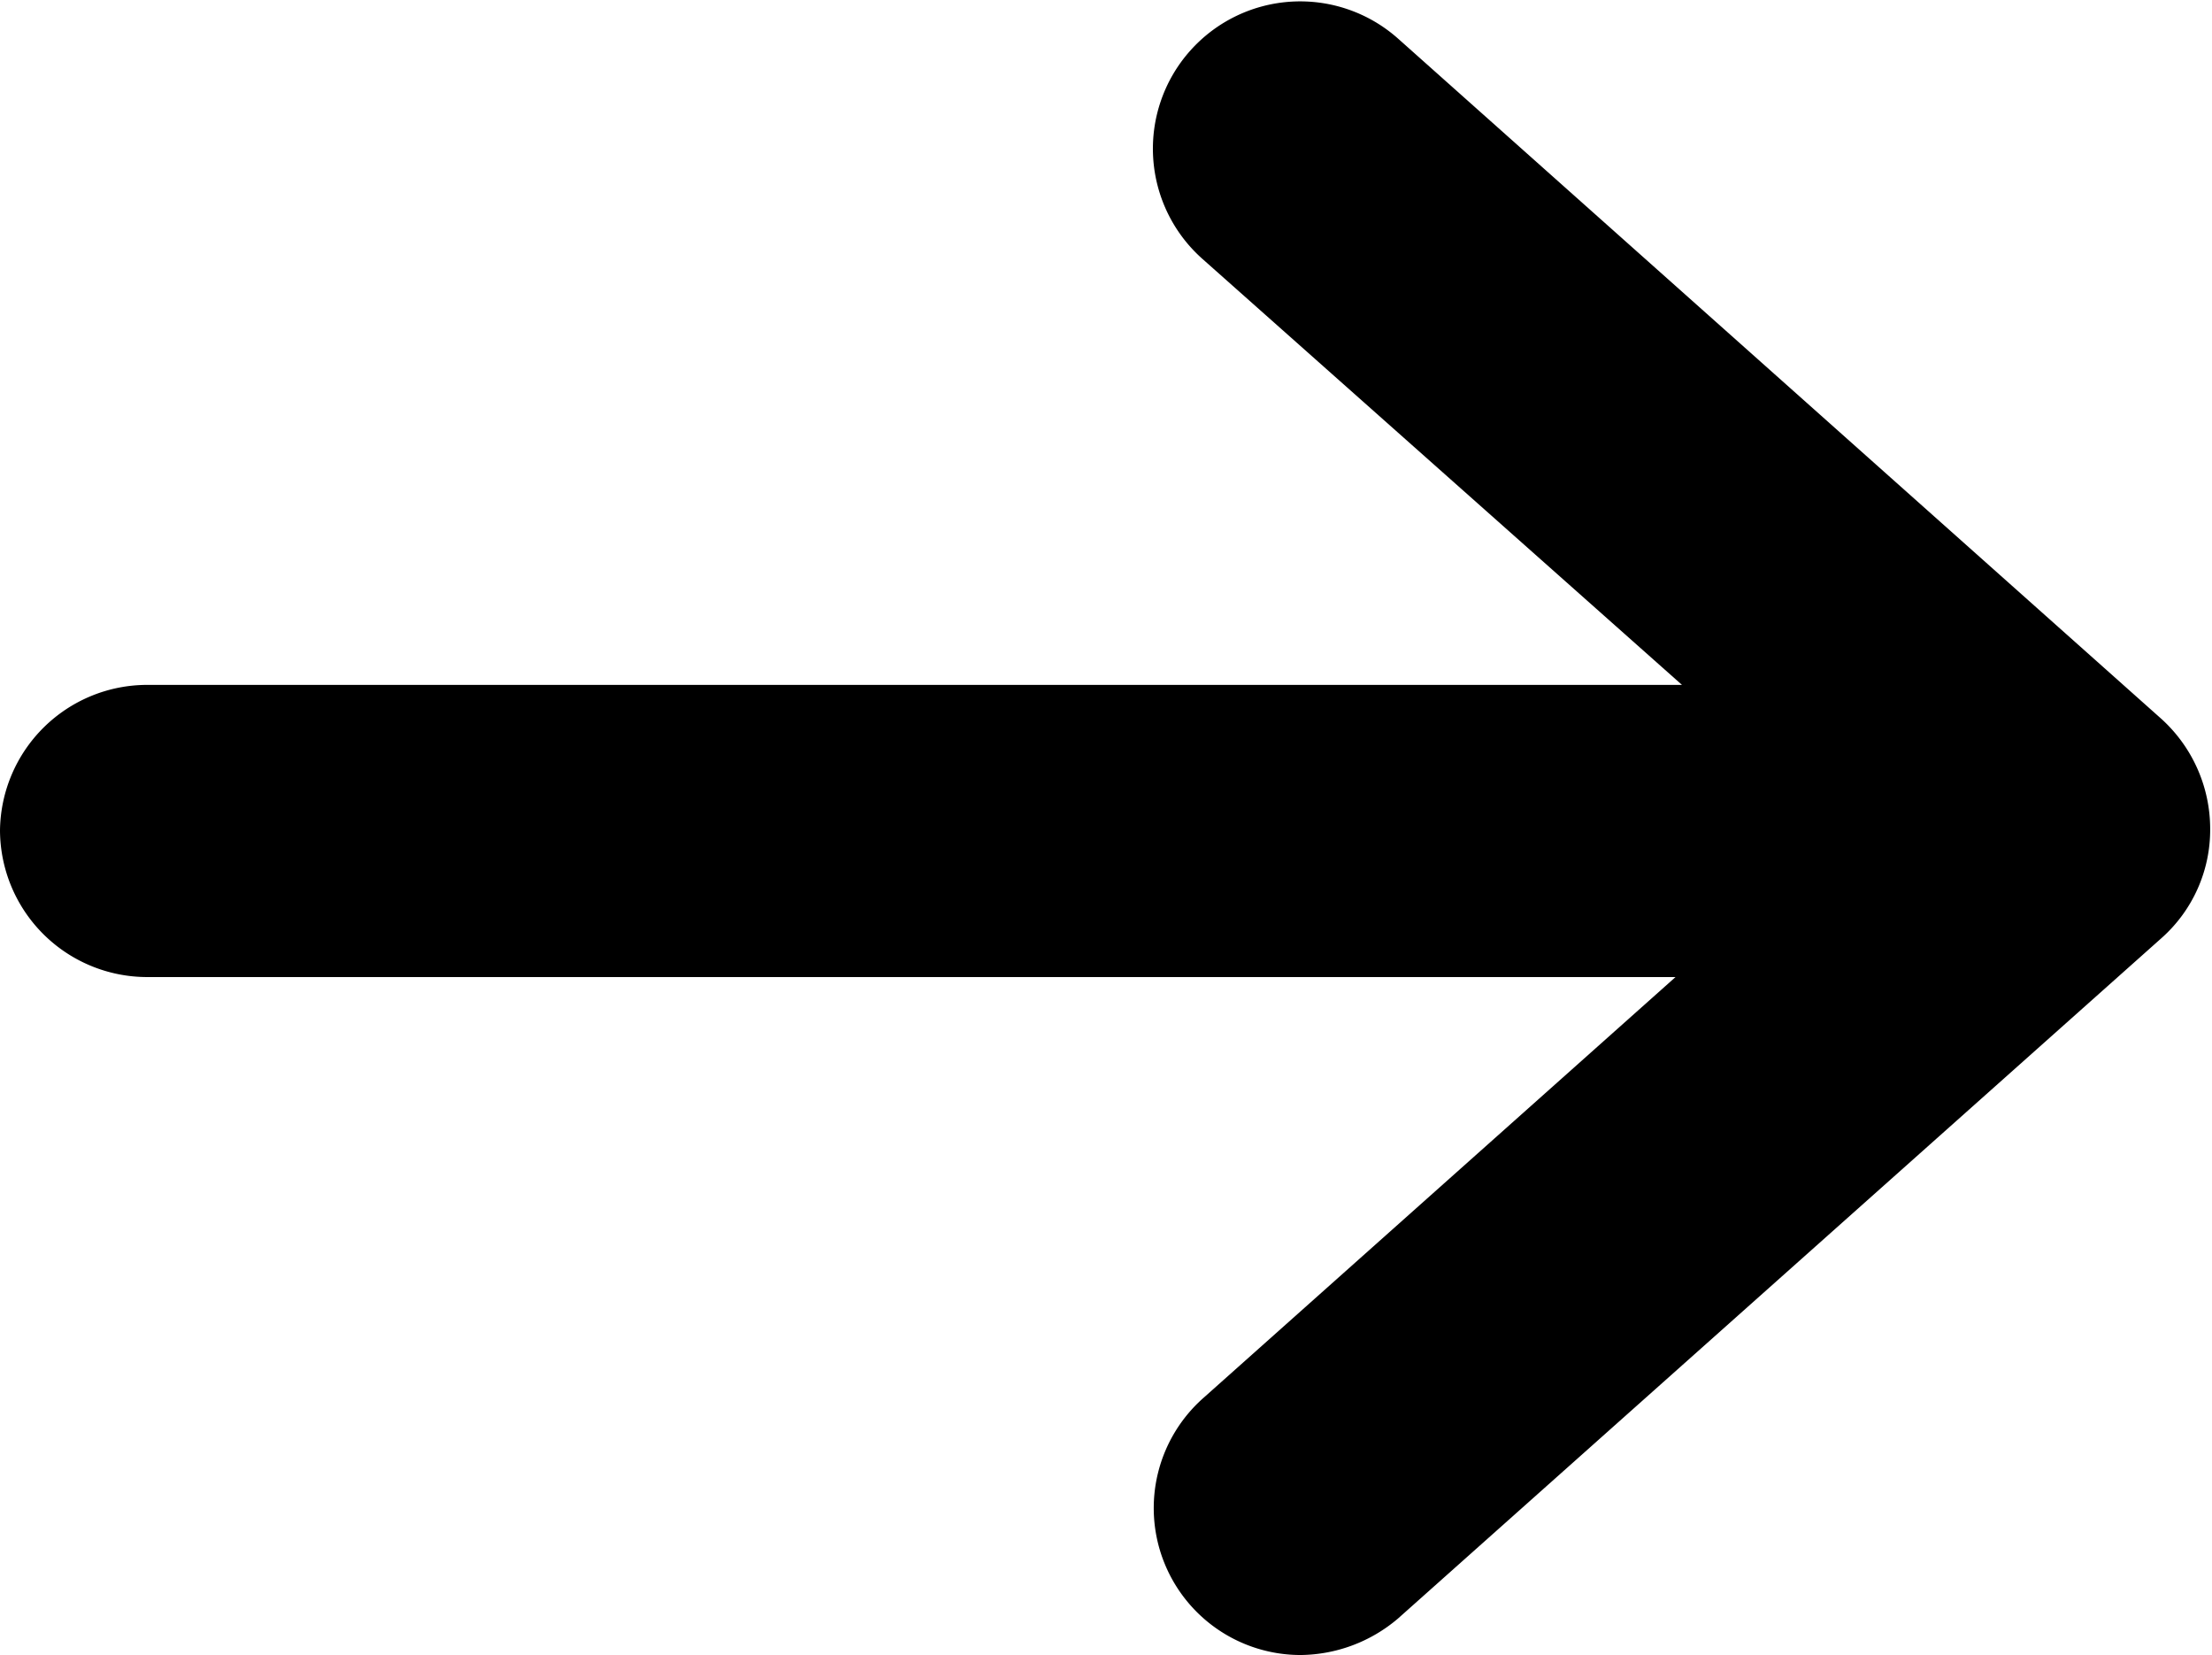 <svg xmlns="http://www.w3.org/2000/svg" width="18.175" height="13.595" viewBox="0 0 18.175 13.595"><path d="M19.833,191.207a1.21,1.21,0,0,0,1.206,1.206H33.6l-3.88,3.458a1.207,1.207,0,0,0,.8,2.111,1.252,1.252,0,0,0,.8-.3l6.273-5.589a1.189,1.189,0,0,0,.4-.9,1.22,1.22,0,0,0-.4-.9l-6.273-5.589a1.21,1.21,0,0,0-1.608,1.809l3.941,3.5H21.039A1.21,1.21,0,0,0,19.833,191.207Z" transform="translate(-19.833 -184.387)" /></svg>